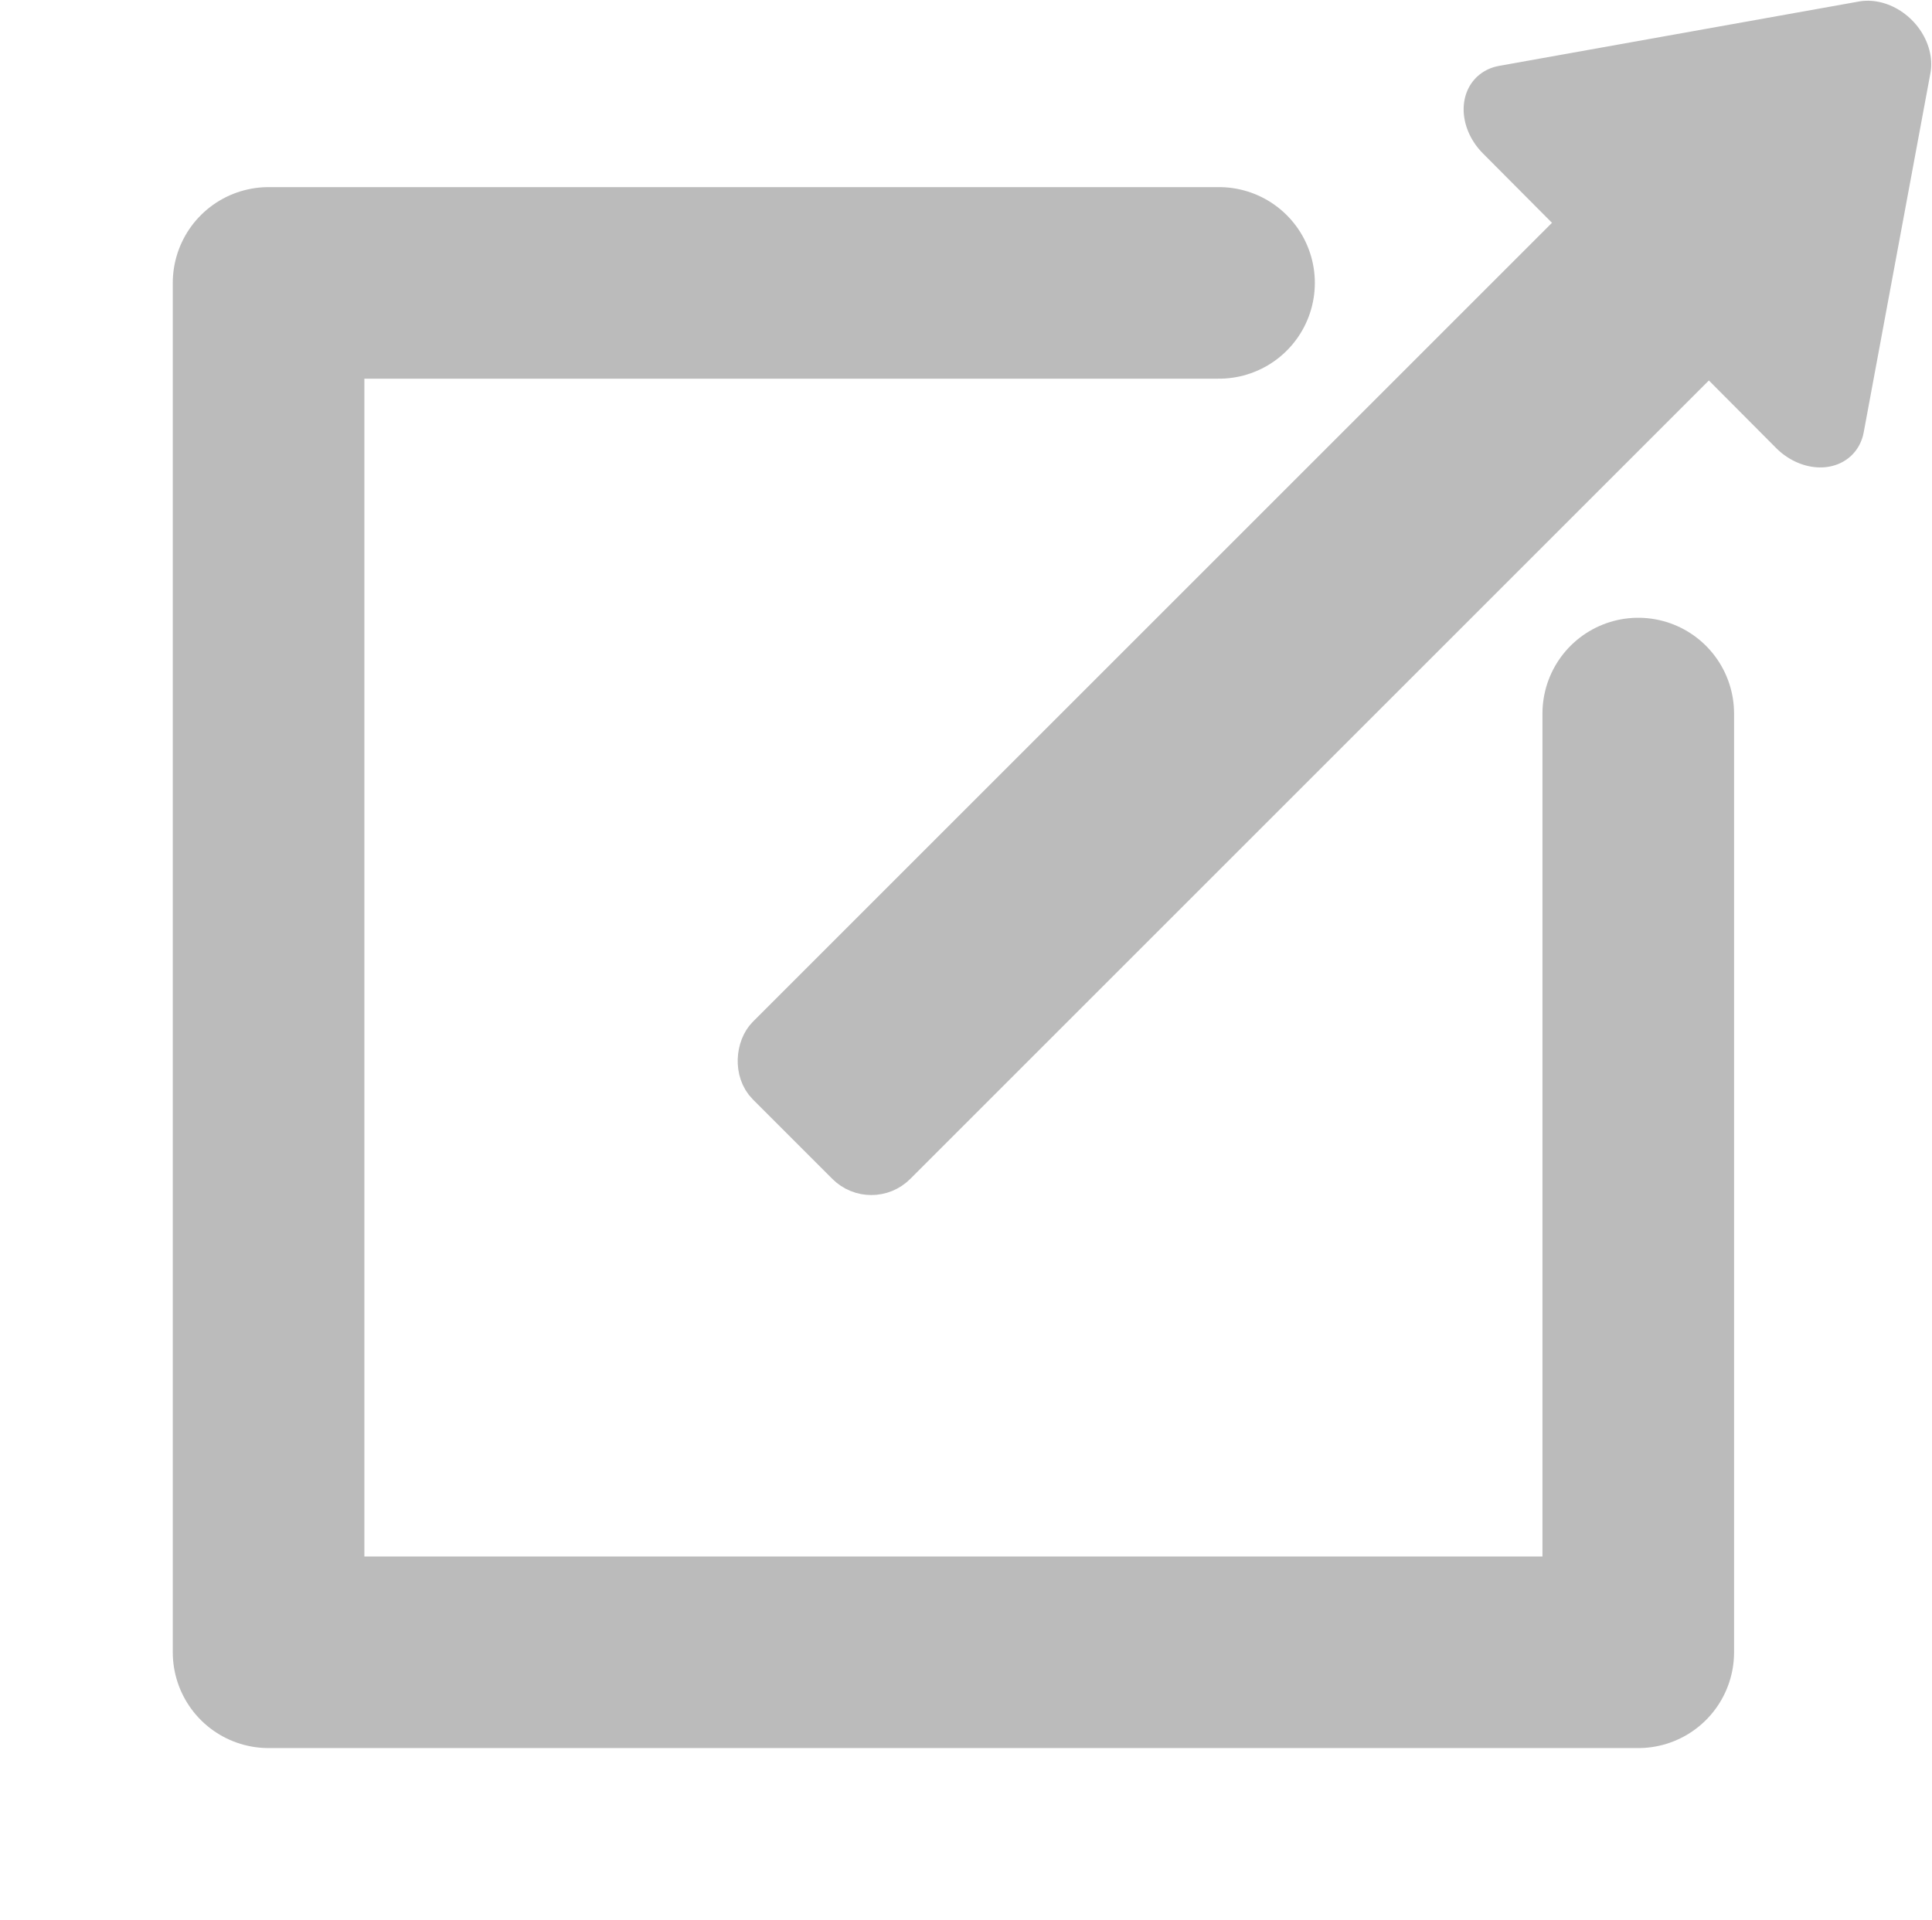 <svg height="100%" viewBox="0 0 31.702 31.507" width="100%" xmlns="http://www.w3.org/2000/svg"><g stroke="#bbb" stroke-linecap="round" stroke-linejoin="round" transform="translate(-75.613 -106.347)"><path d="m102.495 118.058v15.407h-22.475v-22.475h15.596" fill="none" stroke-miterlimit="4.2" stroke-width="3.144"/><g fill="#bbb" transform="matrix(.644 .644 -.644 .644 95.343 -21.537)"><path d="m102.81 97.429-32.563-.099 16.367-28.151z" stroke-width="9.161" transform="matrix(.23 0 0 .192 88.662 78.103)"/><rect height="21.963" rx=".581" stroke-width=".823" width="3.185" x="106.993" y="96.651"/></g></g></svg>